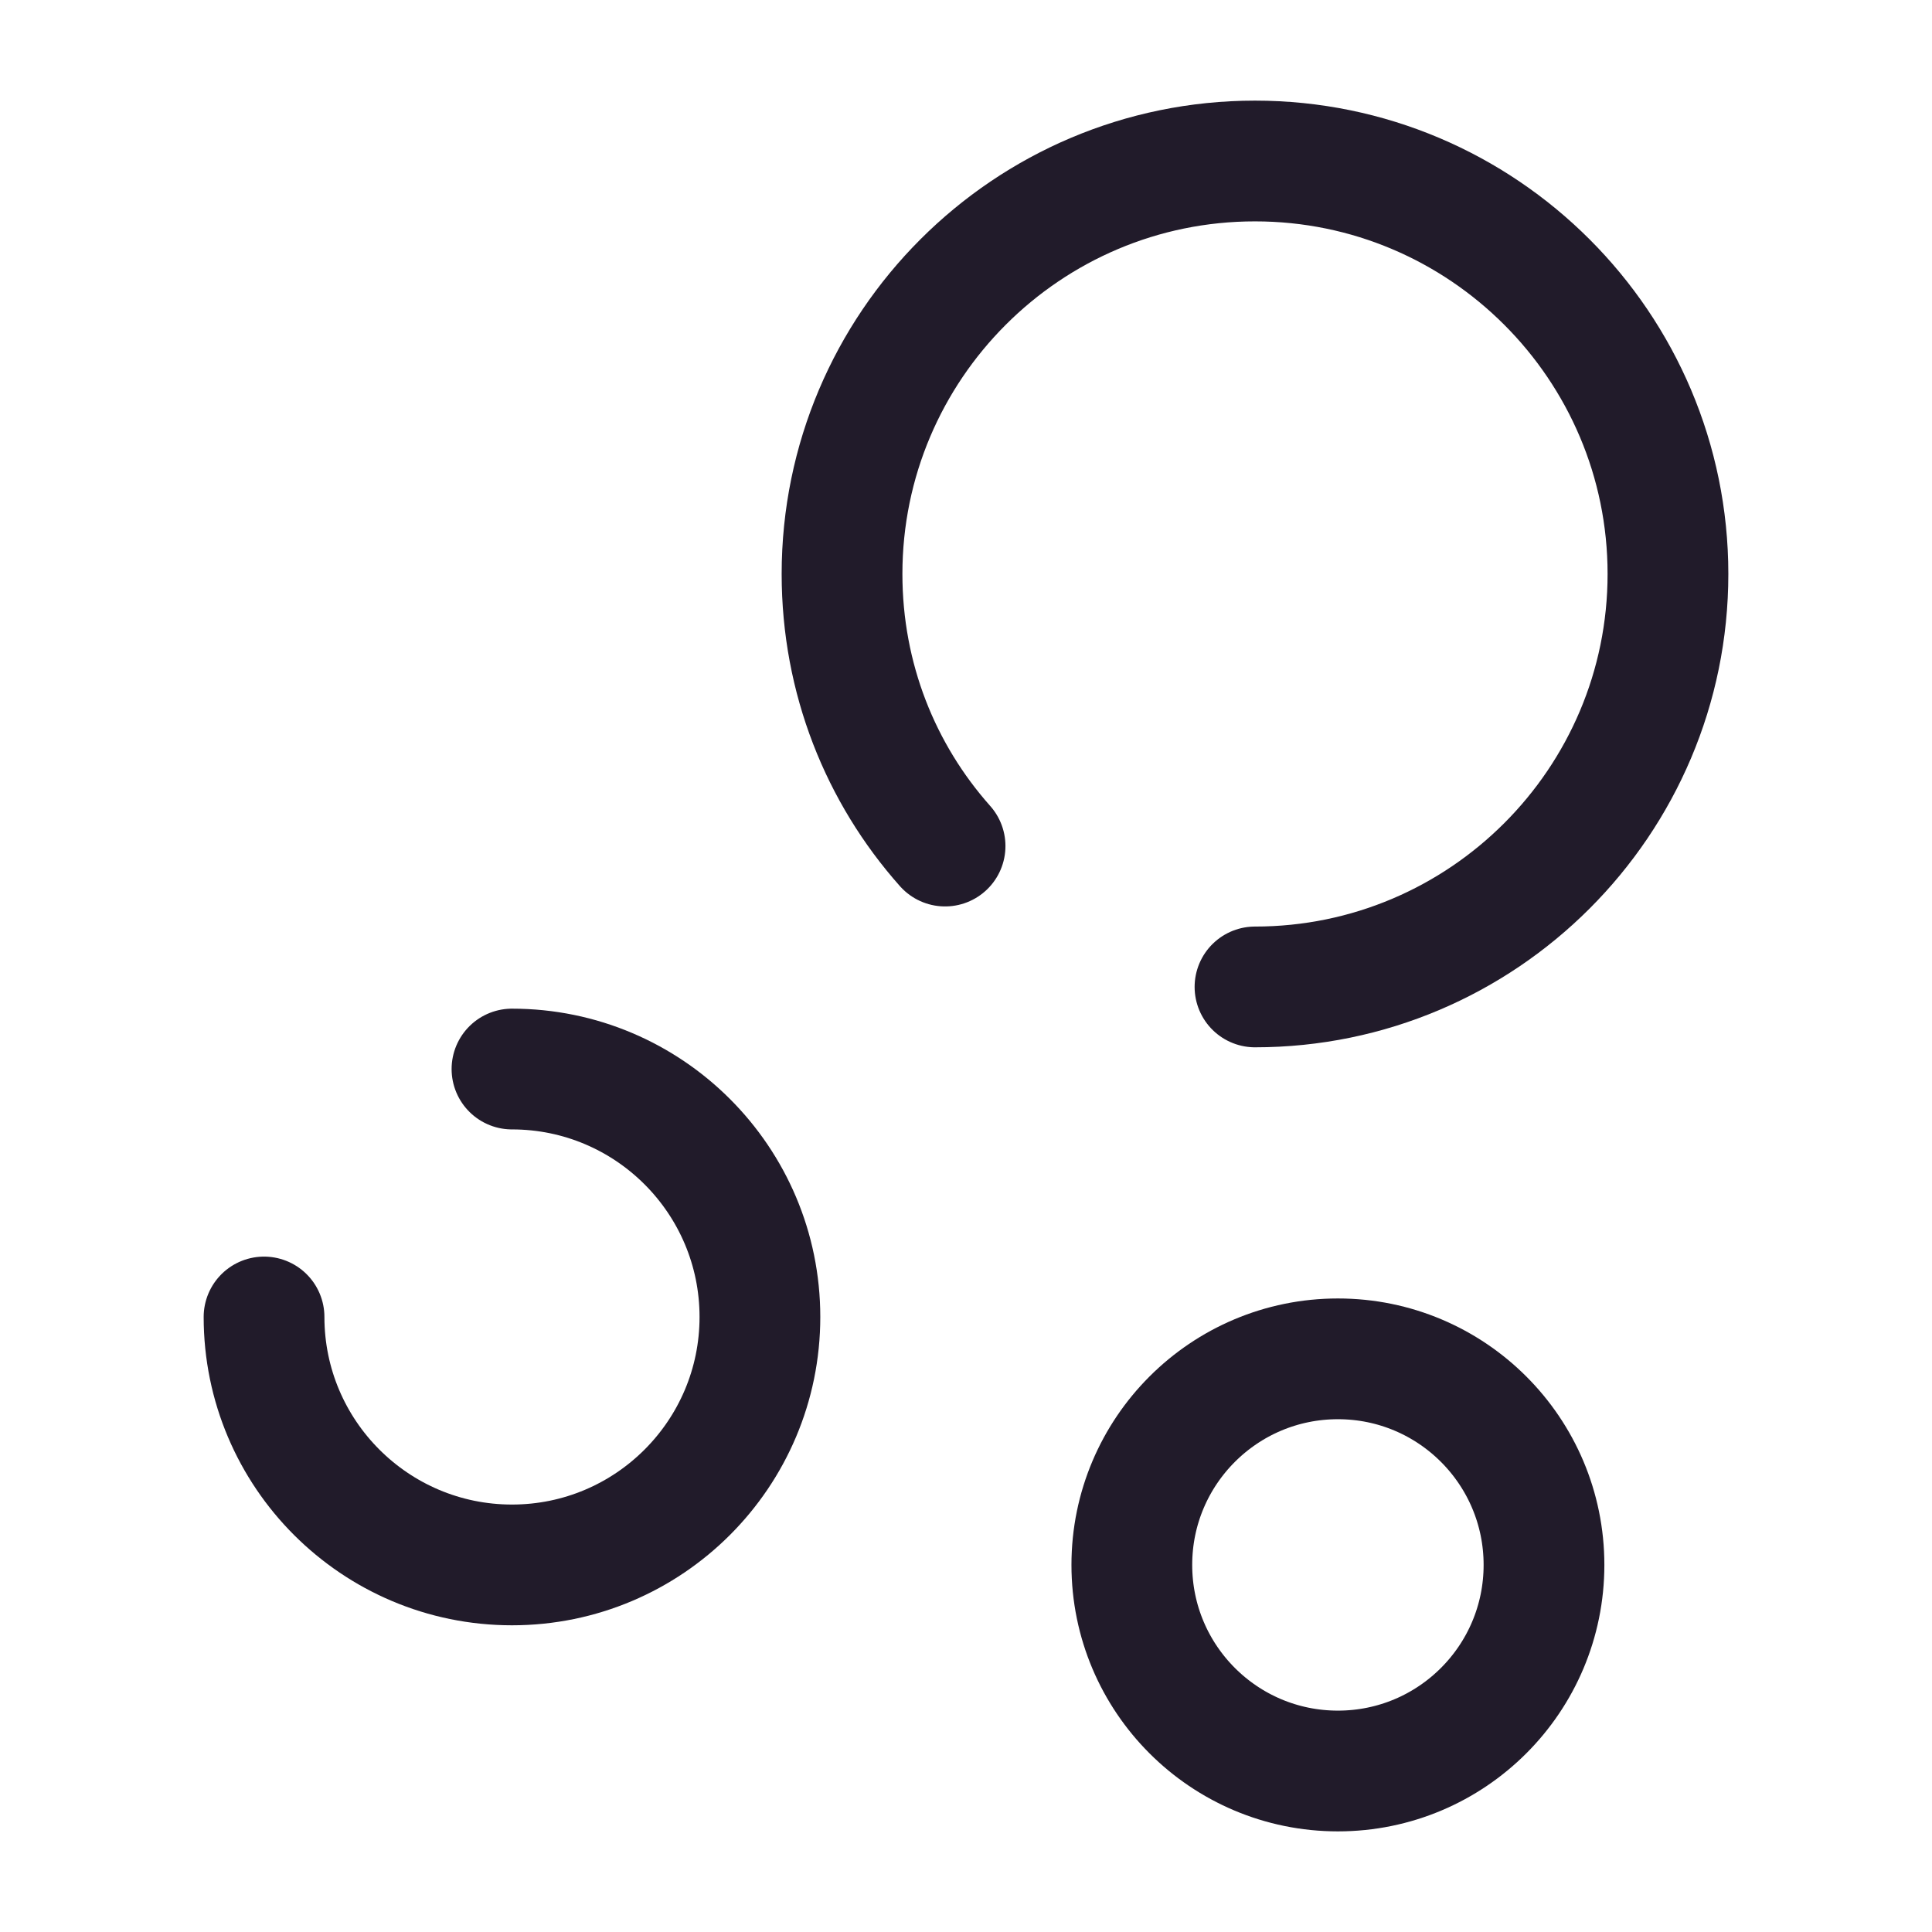 <svg width="24" height="24" viewBox="0 0 24 24" fill="none" xmlns="http://www.w3.org/2000/svg">
<path d="M15.59 12.26C18.42 12.26 20.72 9.96 20.72 7.13C20.72 4.3 18.42 2 15.59 2C12.76 2 10.46 4.3 10.46 7.13C10.46 8.43 10.94 9.61 11.74 10.51" stroke="#211B2A" stroke-width="1.5" stroke-miterlimit="10" stroke-linecap="round" stroke-linejoin="round"/>
<path d="M3.28 16.36C3.28 18.06 4.66 19.44 6.36 19.44C8.06 19.44 9.44 18.06 9.44 16.36C9.44 14.66 8.06 13.28 6.36 13.28" stroke="#211B2A" stroke-width="1.5" stroke-miterlimit="10" stroke-linecap="round" stroke-linejoin="round"/>
<path d="M16.62 22C18.034 22 19.18 20.854 19.18 19.44C19.18 18.026 18.034 16.88 16.62 16.88C15.206 16.88 14.06 18.026 14.06 19.44C14.06 20.854 15.206 22 16.62 22Z" stroke="#211B2A" stroke-width="1.5" stroke-miterlimit="10"/>
</svg>
